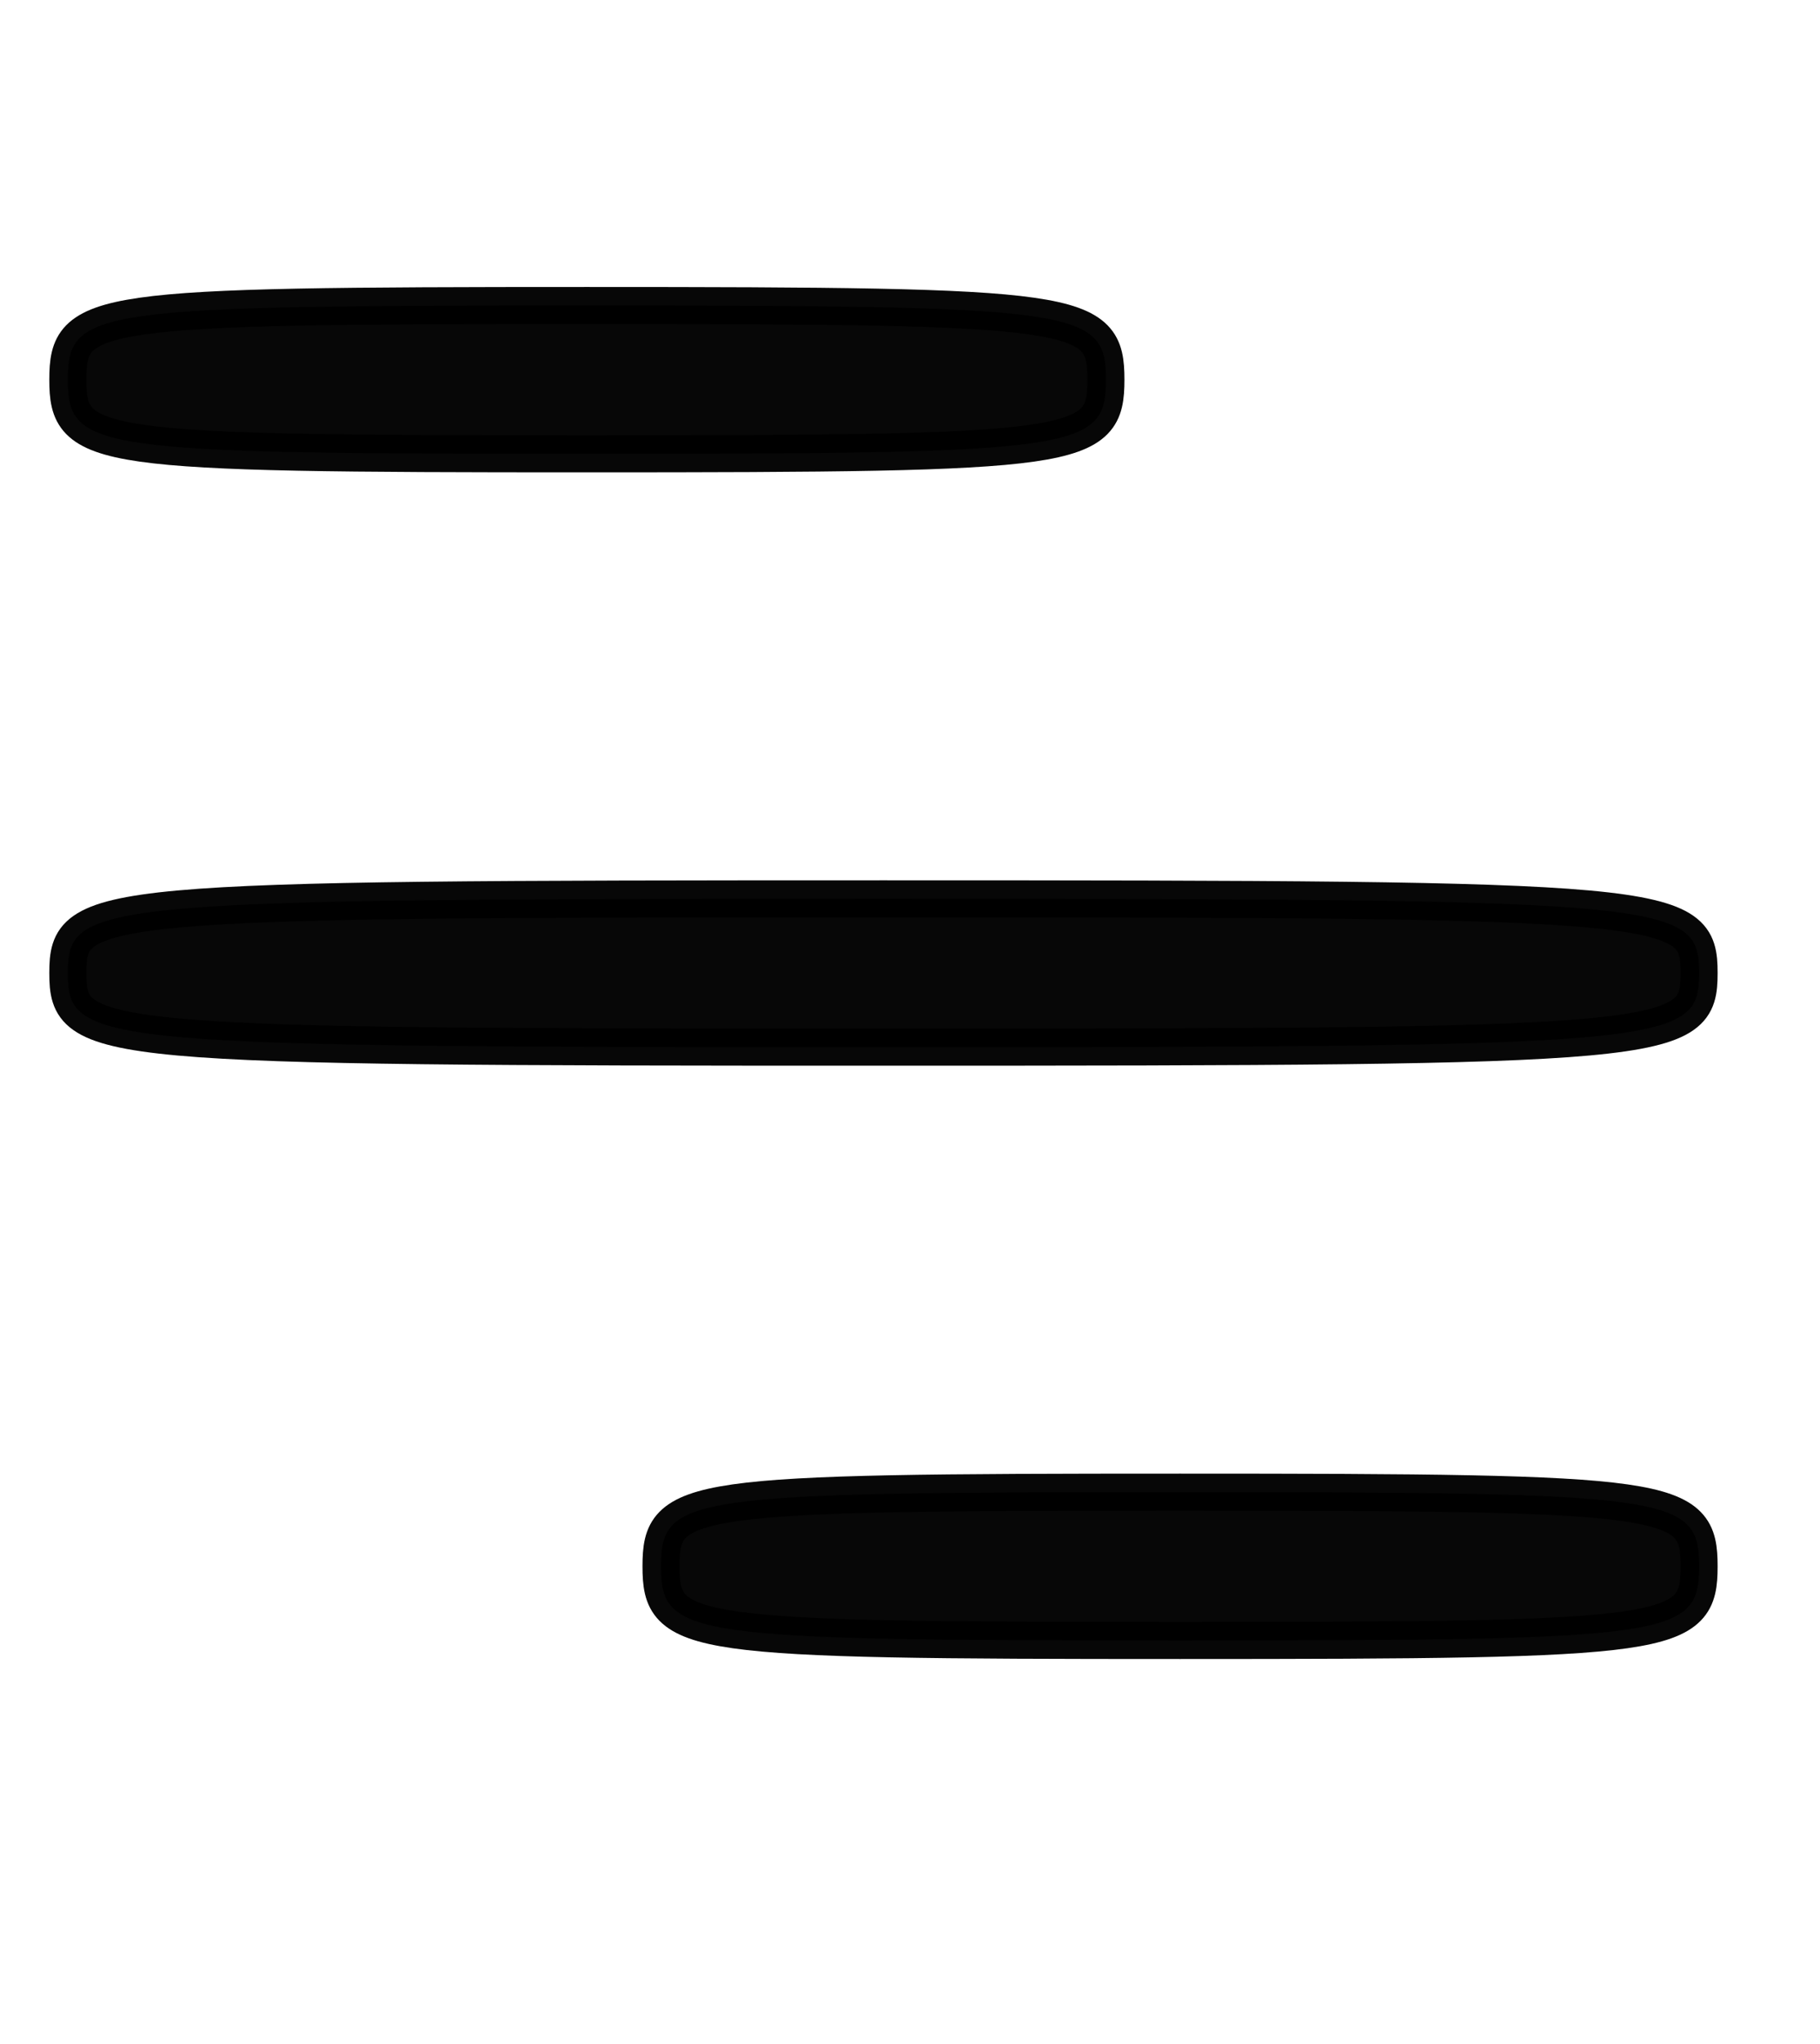 <svg xmlns="http://www.w3.org/2000/svg" 
width="201" height="225.685" viewBox="0 0 53.181 59.713">
<path style="fill:#000;stroke:#000;stroke-width:1.083;stroke-opacity:1;opacity:.97" d="M19.315 283.045c0-2.064.723-2.167 15.167-2.167 14.444 0 15.166.103 15.166 2.167 0 2.063-.722 2.166-15.166 2.166s-15.167-.103-15.167-2.166zM1.982 265.712c0-2.101.722-2.167 23.833-2.167 23.111 0 23.833.065 23.833 2.167 0 2.1-.722 2.166-23.833 2.166-23.11 0-23.833-.065-23.833-2.166zm0-17.334c0-2.063.722-2.166 15.167-2.166 14.444 0 15.166.103 15.166 2.166 0 2.064-.722 2.167-15.166 2.167-14.445 0-15.167-.103-15.167-2.167z" 
transform="translate(0 -237.287)"/>
</svg>